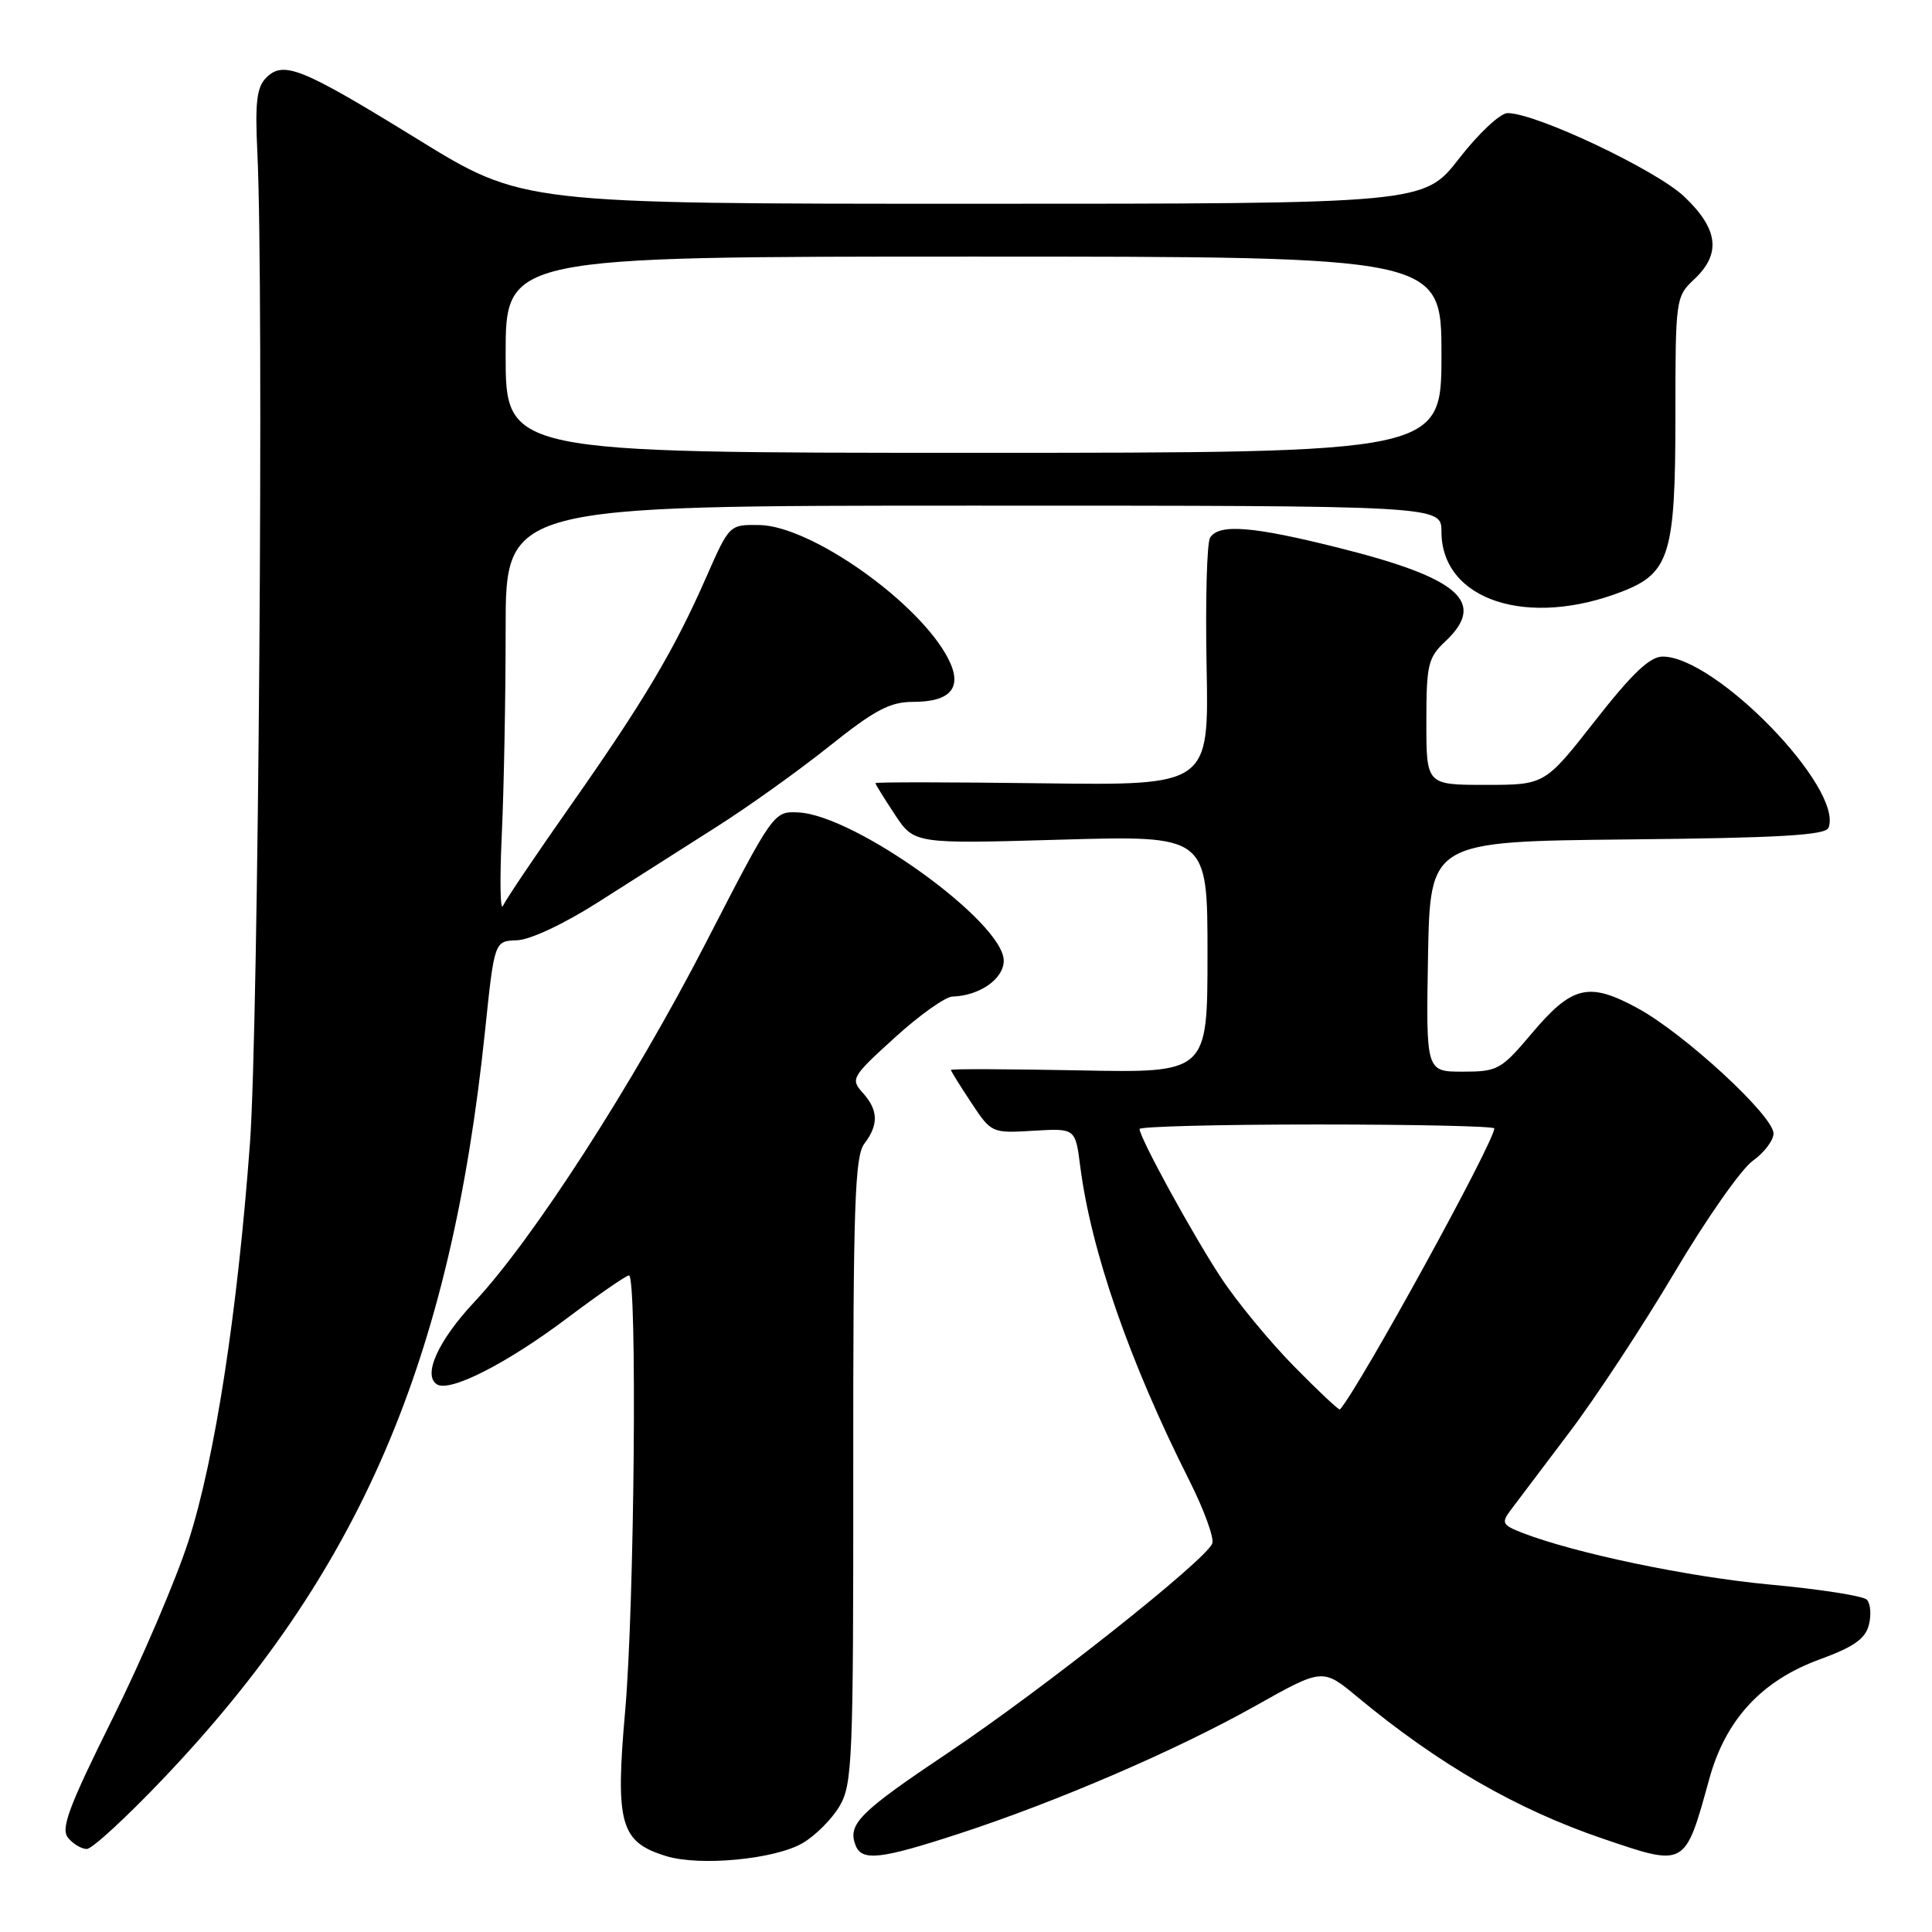 <?xml version="1.0" encoding="UTF-8" standalone="no"?>
<!DOCTYPE svg PUBLIC "-//W3C//DTD SVG 1.1//EN" "http://www.w3.org/Graphics/SVG/1.1/DTD/svg11.dtd" >
<svg xmlns="http://www.w3.org/2000/svg" xmlns:xlink="http://www.w3.org/1999/xlink" version="1.1" viewBox="0 0 256 256">
 <g >
 <path fill="currentColor"
d=" M 106.37 244.21 C 108.05 243.23 110.25 241.02 111.26 239.30 C 112.95 236.41 113.08 233.08 113.06 194.84 C 113.04 159.86 113.27 153.20 114.52 151.56 C 116.45 149.02 116.39 147.09 114.30 144.78 C 112.68 142.98 112.86 142.66 118.55 137.50 C 121.82 134.52 125.27 132.07 126.20 132.05 C 129.79 131.95 133.00 129.71 133.00 127.30 C 133.00 122.21 113.31 108.00 105.77 107.65 C 102.51 107.50 102.47 107.57 93.49 125.00 C 83.90 143.61 70.60 164.25 62.86 172.51 C 58.06 177.63 55.97 182.25 57.91 183.44 C 59.63 184.51 67.22 180.64 75.23 174.60 C 79.33 171.52 82.98 169.00 83.34 169.00 C 84.45 169.00 84.07 212.69 82.84 226.68 C 81.51 241.67 82.19 244.08 88.26 245.94 C 92.73 247.32 102.69 246.37 106.37 244.21 Z  M 127.12 242.96 C 140.12 238.71 155.92 231.90 166.38 226.02 C 175.26 221.03 175.26 221.03 179.88 224.87 C 190.62 233.78 200.95 239.74 212.41 243.64 C 223.40 247.38 223.25 247.46 226.49 235.71 C 228.65 227.86 233.43 222.68 241.12 219.88 C 245.65 218.22 247.17 217.15 247.64 215.29 C 247.98 213.95 247.85 212.45 247.36 211.96 C 246.87 211.47 241.12 210.57 234.59 209.97 C 223.68 208.95 208.66 205.81 201.64 203.08 C 199.08 202.08 198.92 201.77 200.14 200.14 C 200.89 199.13 204.37 194.53 207.87 189.90 C 211.38 185.28 217.67 175.72 221.86 168.65 C 226.04 161.59 230.71 154.92 232.23 153.83 C 233.75 152.75 235.00 151.11 235.00 150.19 C 235.00 147.86 223.19 136.96 217.01 133.60 C 210.50 130.06 208.31 130.58 202.90 137.01 C 198.91 141.74 198.43 142.00 193.82 142.00 C 188.95 142.00 188.95 142.00 189.22 126.75 C 189.50 111.50 189.50 111.50 215.65 111.23 C 235.84 111.03 241.91 110.67 242.29 109.68 C 244.29 104.47 227.36 87.00 220.31 87.00 C 218.62 87.00 216.27 89.23 211.36 95.50 C 204.70 104.00 204.70 104.00 196.85 104.00 C 189.00 104.00 189.00 104.00 189.00 95.67 C 189.00 88.09 189.22 87.14 191.50 85.00 C 197.04 79.80 193.41 76.60 177.43 72.60 C 165.96 69.72 161.51 69.37 160.34 71.25 C 159.92 71.94 159.71 79.60 159.88 88.29 C 160.19 104.08 160.19 104.08 138.09 103.79 C 125.94 103.63 116.00 103.62 116.00 103.77 C 116.00 103.92 117.16 105.79 118.57 107.93 C 121.15 111.82 121.15 111.82 140.57 111.26 C 160.00 110.70 160.00 110.70 160.00 126.43 C 160.00 142.17 160.00 142.17 143.00 141.83 C 133.65 141.65 126.00 141.62 126.00 141.77 C 126.00 141.92 127.21 143.87 128.69 146.10 C 131.36 150.14 131.41 150.16 136.93 149.83 C 142.49 149.50 142.49 149.50 143.13 154.50 C 144.57 165.76 149.66 180.44 157.60 196.19 C 159.54 200.05 160.91 203.80 160.63 204.52 C 159.79 206.72 138.22 223.81 125.72 232.19 C 113.88 240.12 112.29 241.70 113.36 244.50 C 114.19 246.66 116.65 246.38 127.12 242.96 Z  M 21.63 235.68 C 47.69 208.30 59.71 180.37 64.27 136.60 C 65.51 124.69 65.51 124.69 68.51 124.59 C 70.26 124.53 74.75 122.42 79.33 119.50 C 83.64 116.75 90.60 112.32 94.81 109.65 C 99.02 106.99 105.79 102.15 109.86 98.90 C 115.92 94.06 117.93 93.00 121.01 93.00 C 126.05 93.00 127.60 91.06 125.63 87.25 C 121.79 79.82 107.49 69.70 100.65 69.57 C 96.65 69.50 96.65 69.50 93.57 76.50 C 89.36 86.10 85.31 92.92 75.61 106.73 C 71.05 113.22 67.02 119.20 66.65 120.02 C 66.28 120.83 66.21 116.59 66.49 110.59 C 66.77 104.60 67.00 92.33 67.00 83.34 C 67.00 67.00 67.00 67.00 129.00 67.00 C 191.00 67.00 191.00 67.00 191.00 70.44 C 191.00 79.54 202.43 83.29 215.05 78.34 C 221.23 75.91 222.00 73.34 222.00 55.27 C 222.00 39.58 222.04 39.31 224.50 37.00 C 228.09 33.62 227.70 30.36 223.18 26.06 C 219.46 22.52 203.46 14.95 199.75 14.99 C 198.79 14.99 195.90 17.70 193.34 21.00 C 188.68 27.00 188.68 27.00 128.95 27.00 C 69.22 27.00 69.22 27.00 55.36 18.46 C 39.92 8.95 37.57 8.00 35.26 10.31 C 34.02 11.56 33.78 13.58 34.10 20.19 C 34.98 38.36 34.25 136.29 33.12 151.50 C 31.45 174.08 28.46 193.39 24.97 204.21 C 23.32 209.32 18.79 219.92 14.89 227.77 C 9.09 239.44 8.02 242.32 9.02 243.52 C 9.69 244.34 10.81 245.00 11.50 245.00 C 12.20 245.00 16.75 240.81 21.63 235.68 Z  M 171.43 181.01 C 168.19 177.71 163.85 172.44 161.79 169.30 C 158.04 163.61 151.00 150.75 151.00 149.60 C 151.00 149.27 161.57 149.00 174.50 149.00 C 187.43 149.00 198.00 149.23 198.00 149.52 C 198.00 151.32 180.12 183.87 177.55 186.76 C 177.42 186.90 174.67 184.31 171.43 181.01 Z  M 67.00 47.00 C 67.00 34.00 67.00 34.00 129.00 34.00 C 191.00 34.00 191.00 34.00 191.00 47.00 C 191.00 60.00 191.00 60.00 129.00 60.00 C 67.00 60.00 67.00 60.00 67.00 47.00 Z "/>
</g>
</svg>